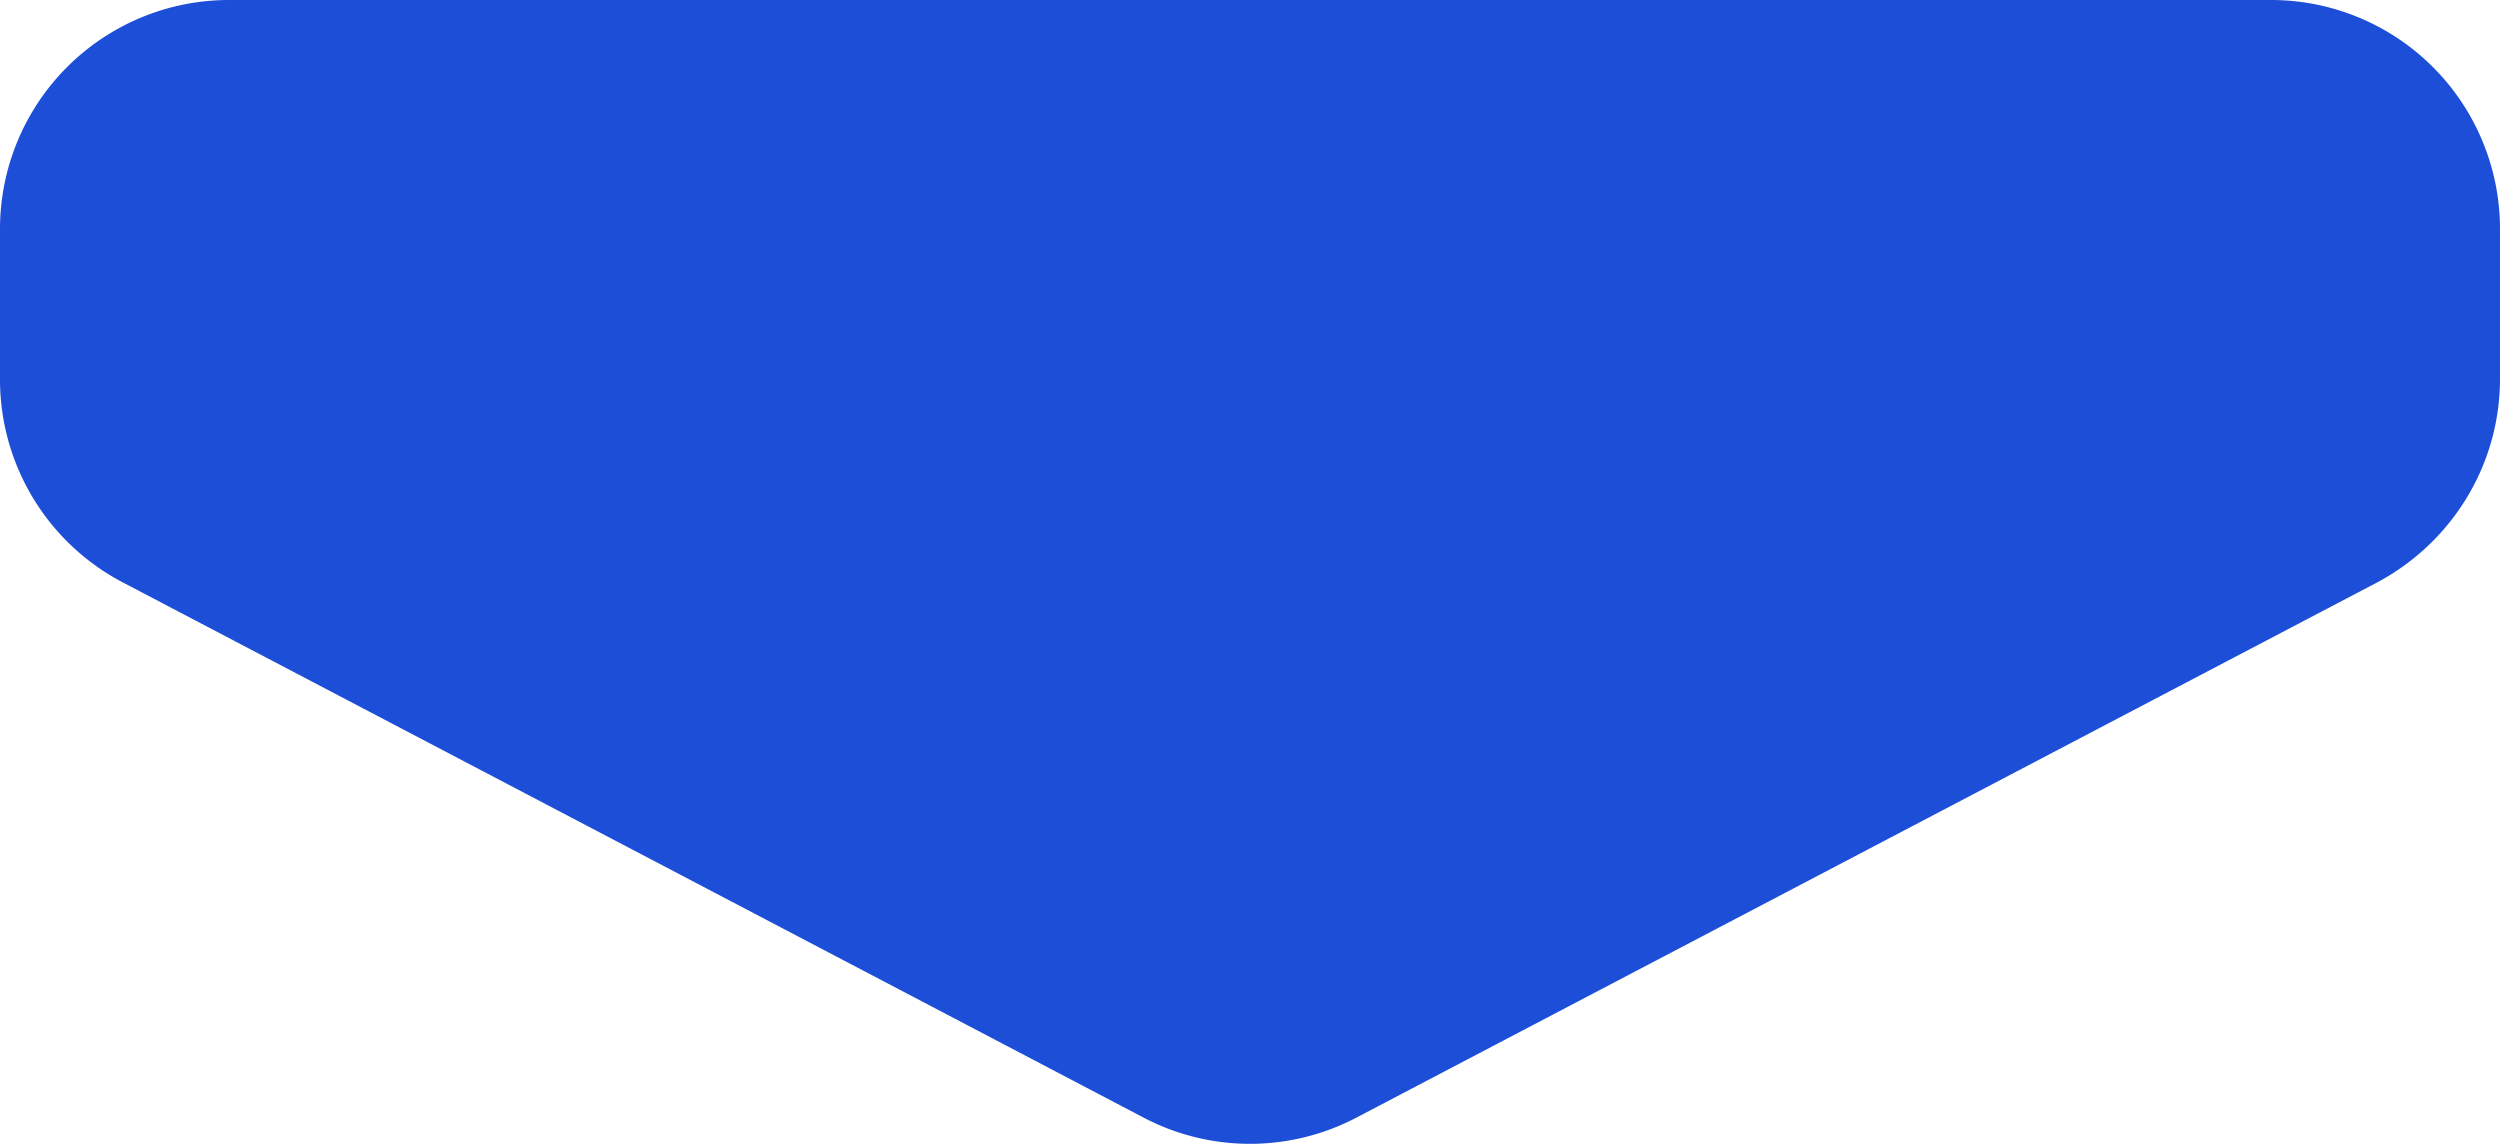 <svg xmlns="http://www.w3.org/2000/svg" fill="none" viewBox="0 0 262 120">
  <path fill="#1d4ed8" d="M0 24A24 24 0 0 1 24 0h214a24 24 0 0 1 24 24v15.7c0 9-5 17.1-12.8 21.3l-107 56.1a24 24 0 0 1-22.4 0L12.8 61A24 24 0 0 1 0 39.7V24Z"/>
</svg>